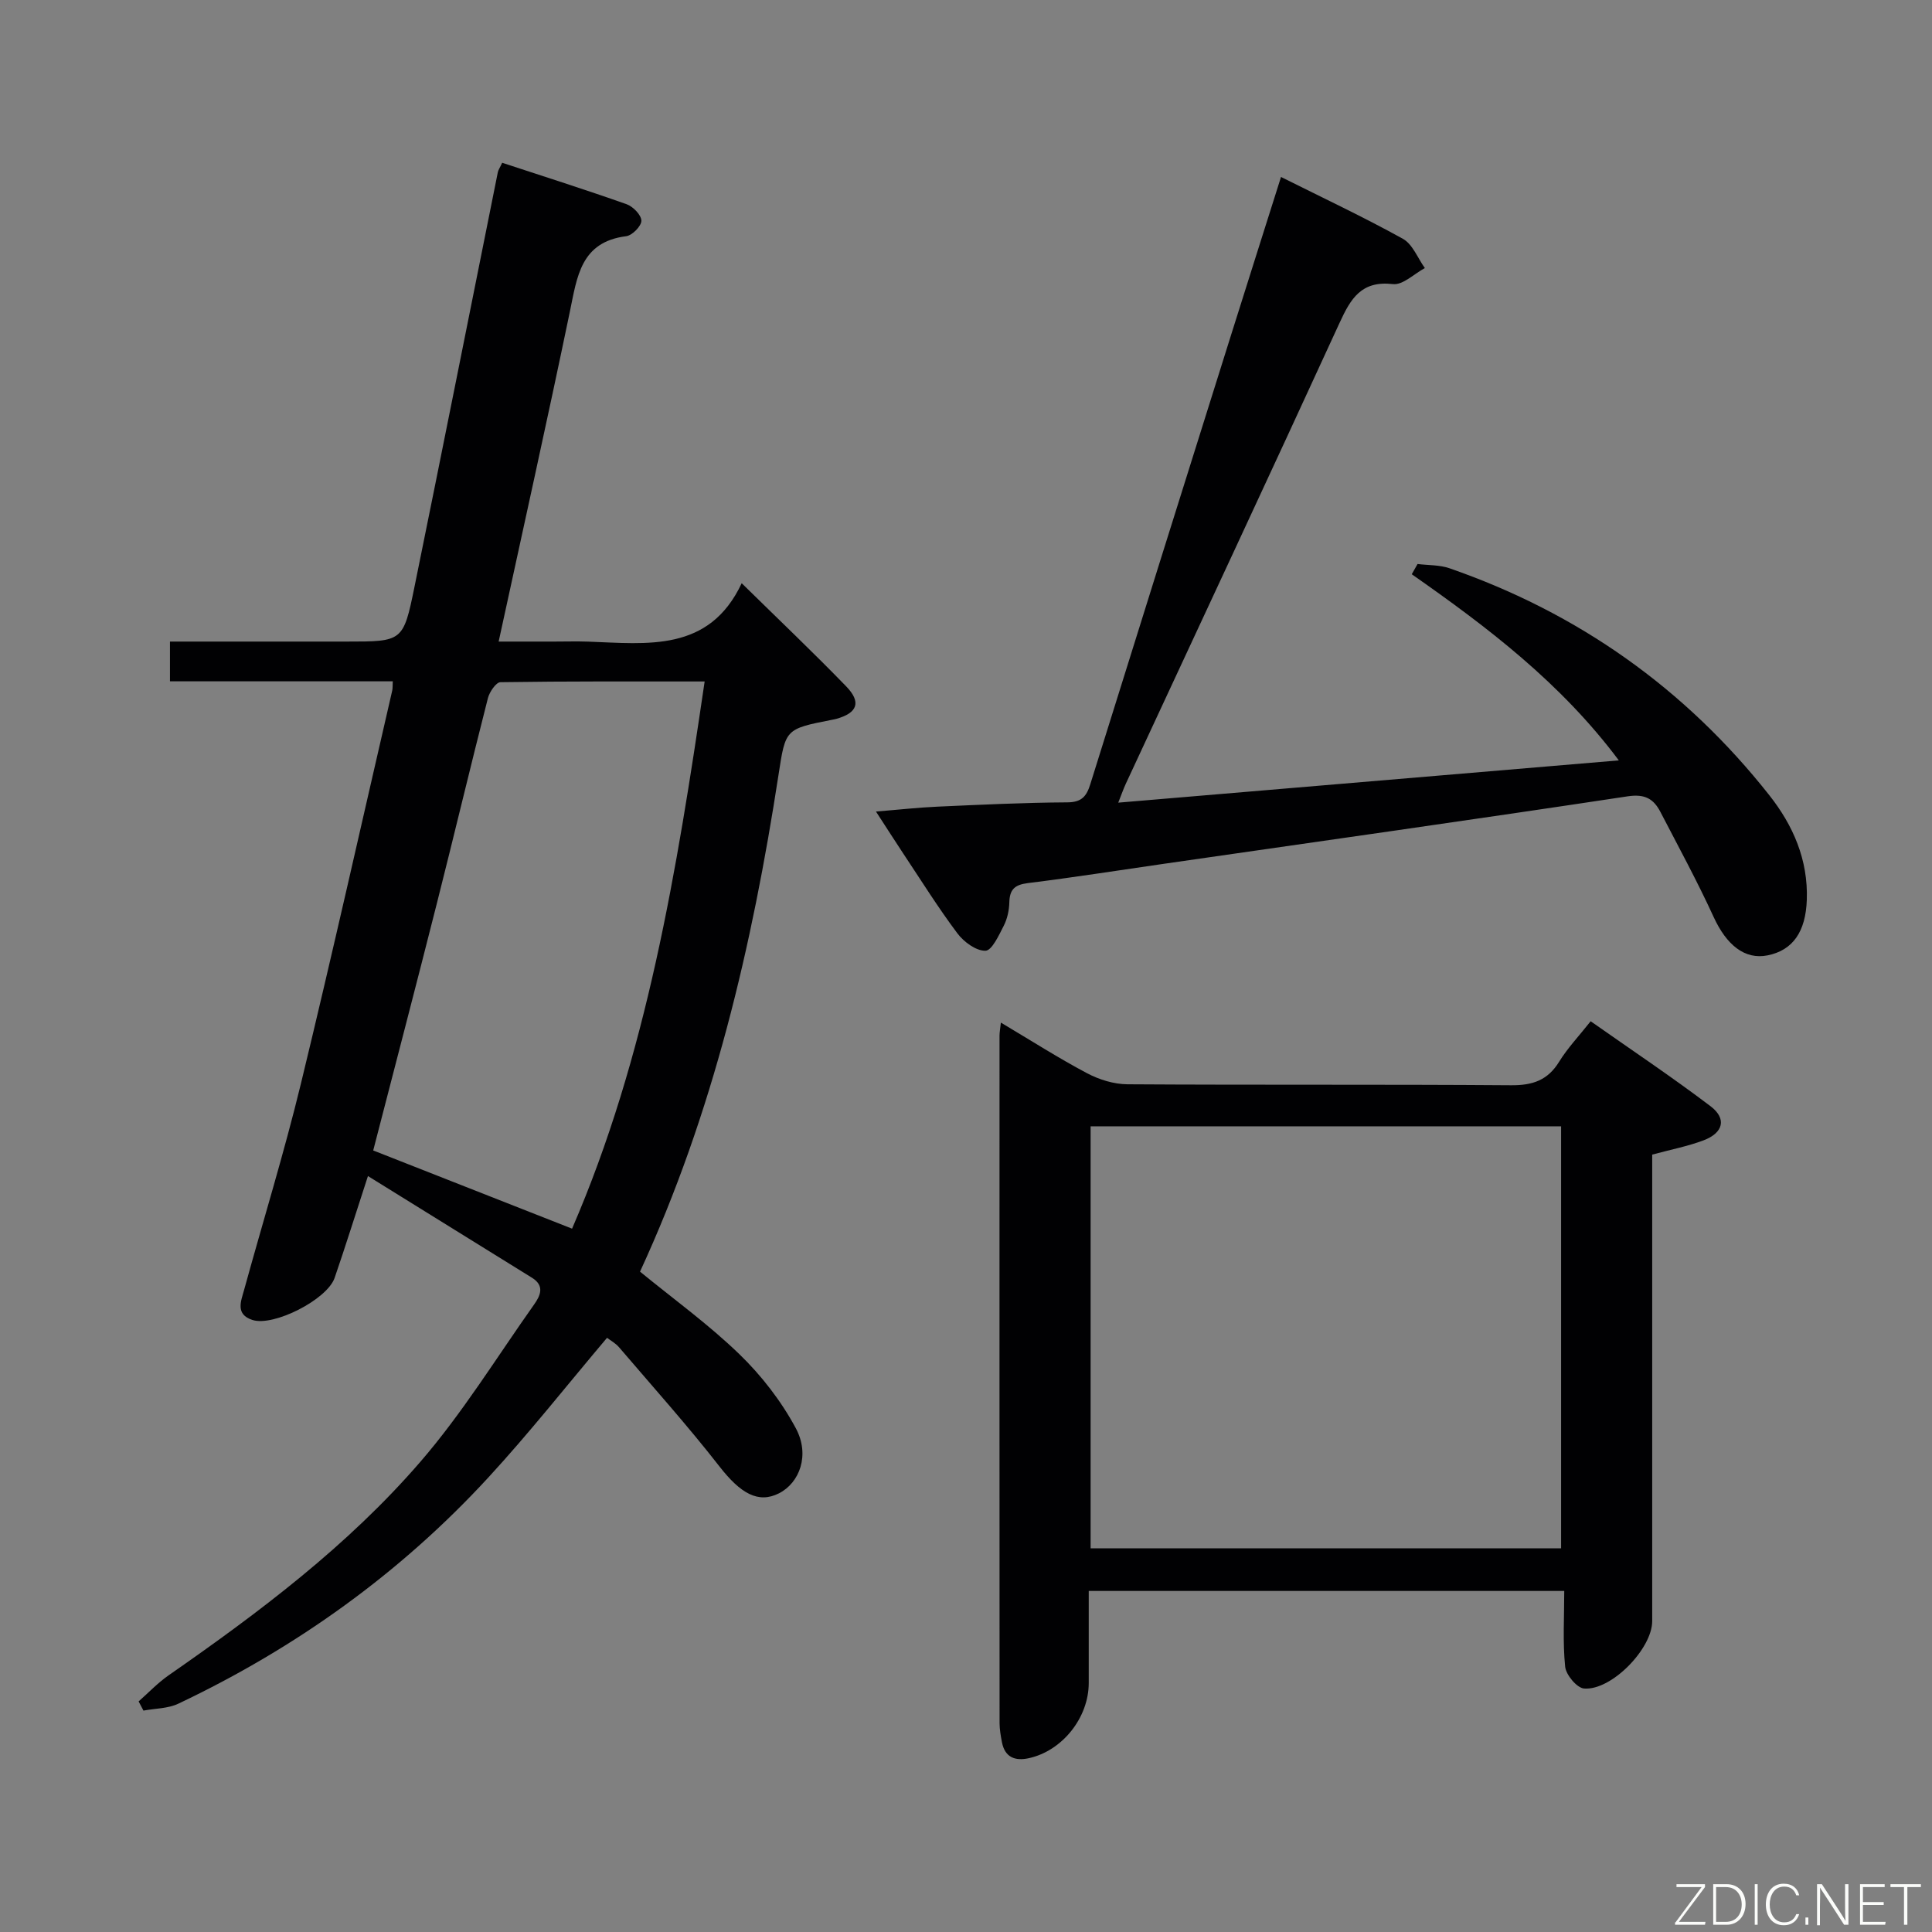 <svg enable-background="new 0 0 400 400" viewBox="0 0 400 400" xmlns="http://www.w3.org/2000/svg"><rect x="0" y="0" width="400" height="400" fill="#808080" stroke="none"/><path d="m76.18 243.49c-2.67 8.18-4.69 14.66-6.9 21.08-1.55 4.5-12.65 10.14-17.03 8.71-3.56-1.16-2.36-3.88-1.71-6.22 3.91-14.23 8.28-28.36 11.76-42.7 6.57-27.07 12.64-54.26 18.91-81.4.1-.45.06-.94.11-1.9-15.37 0-30.63 0-46.13 0 0-2.88 0-5.28 0-8.23h36.55c11.6 0 11.76.03 14.07-11.31 5.83-28.6 11.51-57.24 17.26-85.86.09-.46.4-.88.9-1.96 8.58 2.82 17.22 5.56 25.76 8.58 1.33.47 3.04 2.22 3.06 3.41.02 1.1-1.89 3.05-3.13 3.21-9.45 1.19-10.17 8.39-11.67 15.59-4.68 22.55-9.69 45.02-14.75 68.34h11.5c2.33 0 4.67-.07 7 .01 12.31.44 25.07 2.25 31.82-12.09 7.73 7.59 14.82 14.33 21.62 21.34 3.19 3.29 2.36 5.5-1.98 6.73-.32.09-.65.15-.97.21-9.69 1.9-9.59 1.92-11.05 11.41-5.44 35.37-13.52 70.02-28.67 102.84 6.9 5.65 14.19 10.91 20.58 17.1 4.58 4.43 8.66 9.71 11.67 15.31 2.98 5.54.8 11.32-3.49 13.49-4.3 2.17-7.97 0-12.3-5.55-6.61-8.48-13.81-16.51-20.8-24.69-.73-.85-1.78-1.42-2.49-1.96-8.28 9.79-16.1 19.72-24.64 28.99-18.24 19.8-39.81 35.23-64.12 46.76-2.15 1.02-4.8.98-7.22 1.43-.33-.63-.67-1.27-1-1.9 2.06-1.82 3.98-3.85 6.22-5.41 18.77-13.05 37.06-26.8 52.05-44.13 8.76-10.12 15.85-21.68 23.62-32.65 1.27-1.79 2.24-3.86-.44-5.52-11.12-6.89-22.22-13.78-33.97-21.06zm69.71-102.4c-14.39 0-28.34-.06-42.28.15-.9.01-2.26 2.01-2.59 3.29-3.61 14.13-6.98 28.32-10.56 42.46-4.34 17.16-8.82 34.29-13.19 51.2 13.68 5.38 27.18 10.69 41.17 16.19 15.48-35.75 21.69-74.14 27.45-113.29z" fill="#010103"/><path d="m207.22 211.72c6.37 3.79 11.97 7.37 17.82 10.47 2.51 1.33 5.56 2.28 8.38 2.3 26.48.17 52.97 0 79.45.2 4.44.03 7.57-1.02 9.94-4.88 1.72-2.8 4.04-5.24 6.52-8.37 8.43 5.93 16.81 11.52 24.83 17.6 3.39 2.58 2.64 5.51-1.47 7.06-3.23 1.22-6.66 1.88-10.62 2.95v5.15 91.44c0 5.69-8.42 14.41-14.11 13.95-1.48-.12-3.74-2.82-3.91-4.52-.52-5.08-.19-10.24-.19-15.68-33.01 0-65.24 0-98.45 0v19.07c0 7.15-5.45 14.02-12.38 15.55-2.84.63-4.98-.14-5.59-3.31-.25-1.3-.48-2.62-.49-3.93-.02-47.47-.02-94.94-.01-142.41.01-.64.13-1.27.28-2.64zm115.99 108.85c0-29.26 0-58.28 0-87.38-32.65 0-64.91 0-97.41 0v87.38z" fill="#010103"/><path d="m293.49 116.77c2.22.28 4.57.17 6.63.89 26.62 9.24 48.77 24.89 66.22 47.01 4.92 6.24 8.03 13.36 7.74 21.63-.23 6.58-2.86 10.44-8.13 11.5-4.7.94-8.49-2.13-11.16-7.95-3.38-7.38-7.27-14.52-11.01-21.73-1.41-2.72-3.21-3.79-6.78-3.25-32.01 4.84-64.06 9.36-96.1 13.98-9.37 1.35-18.73 2.83-28.12 3.99-2.72.34-3.75 1.34-3.81 4.01-.04 1.62-.42 3.38-1.15 4.81-1.01 1.97-2.46 5.15-3.79 5.18-1.94.05-4.49-1.83-5.82-3.61-3.99-5.32-7.52-10.99-11.21-16.53-1.73-2.61-3.41-5.25-5.64-8.68 4.7-.38 8.69-.83 12.7-1.01 8.97-.4 17.94-.84 26.92-.89 2.99-.02 3.98-1.27 4.76-3.77 9.68-31.04 19.43-62.07 29.17-93.09 3.38-10.75 6.79-21.49 10.31-32.62 8.68 4.34 17.11 8.3 25.23 12.8 2.02 1.12 3.06 3.99 4.55 6.06-2.21 1.18-4.56 3.56-6.6 3.32-6.55-.76-8.75 3-11.05 8.01-14.63 31.87-29.48 63.63-44.26 95.43-.48 1.03-.85 2.11-1.57 3.92 34.59-2.92 68.61-5.79 103.64-8.75-12.02-16.07-27.19-27.57-42.87-38.54.4-.7.8-1.41 1.2-2.12z" fill="#010103"/><g fill="#fbfcfa"><path d="m346.9 398 5.4-7.3h-5.2v-.6h5.9v.6l-5.4 7.2h5.5l-.1.6h-6.2v-.5z"/><path d="m354.7 390.1h2.8c2.3 0 3.9 1.6 3.9 4.1s-1.6 4.3-3.9 4.3h-2.8zm.6 7.8h2c2.2 0 3.3-1.6 3.3-3.6 0-1.8-1-3.6-3.3-3.6h-2z"/><path d="m363.9 390.1v8.4h-.6v-8.4h1.6z"/><path d="m372.5 396.3c-.4 1.3-1.4 2.3-3.2 2.3-2.4 0-3.7-1.9-3.7-4.3 0-2.3 1.2-4.3 3.7-4.3 1.8 0 2.9 1 3.2 2.4h-.6c-.4-1.1-1.1-1.8-2.5-1.8-2.1 0-3 1.9-3 3.7s.9 3.7 3 3.7c1.4 0 2.1-.7 2.5-1.7z"/><path d="m373.8 398.5v-1.5h.6v1.5z"/><path d="m376.2 398.5v-8.4h1c1.3 2 4.4 6.7 4.9 7.6-.1-1.2-.1-2.4-.1-3.8v-3.8h.7v8.4h-.9c-1.2-1.9-4.4-6.8-5-7.7.1 1.1 0 2.3 0 3.9v3.9h-.6z"/><path d="m390 394.4h-4.3v3.5h4.7l-.1.6h-5.2v-8.4h5.1v.6h-4.5v3.1h4.3z"/><path d="m394.2 390.7h-2.8v-.6h6.3v.6h-2.8v7.8h-.7z"/></g></svg>